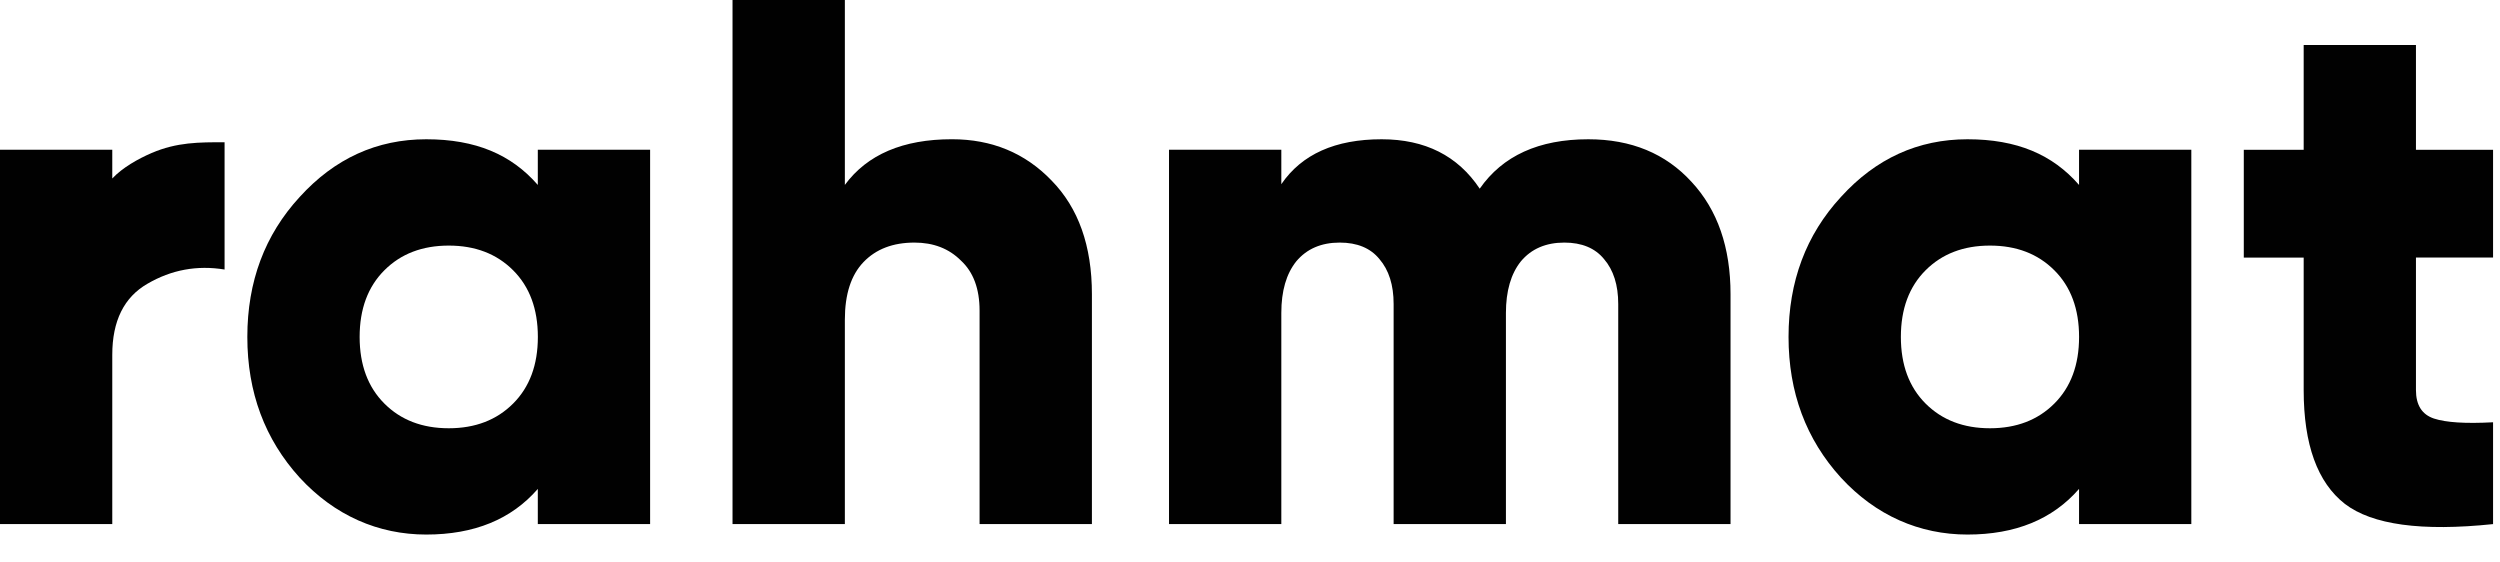 <svg width="89" height="20" viewBox="0 0 89 20" fill="none" xmlns="http://www.w3.org/2000/svg">
    <path d="M88.753 9.169H86.008V13.886C86.008 14.42 86.221 14.757 86.648 14.9C87.075 15.041 87.776 15.086 88.753 15.033V18.658C86.213 18.924 84.453 18.685 83.477 17.938C82.499 17.174 82.011 15.824 82.011 13.887V9.17H79.879V5.332H82.011V1.601H86.008V5.332H88.753V9.17V9.169Z" fill="#010101"/>
    <path d="M74.014 5.331H78.011V18.657H74.014V17.405C73.071 18.489 71.748 19.03 70.042 19.03C68.336 19.03 66.781 18.355 65.538 17.005C64.294 15.637 63.672 13.967 63.672 11.995C63.672 10.022 64.294 8.361 65.538 7.011C66.781 5.643 68.283 4.958 70.042 4.958C71.802 4.958 73.071 5.5 74.014 6.584V5.331ZM68.55 14.366C69.137 14.953 69.9 15.246 70.843 15.246C71.785 15.246 72.549 14.953 73.135 14.366C73.722 13.78 74.015 12.989 74.015 11.995C74.015 11 73.722 10.209 73.135 9.623C72.549 9.036 71.785 8.743 70.843 8.743C69.9 8.743 69.137 9.036 68.55 9.623C67.964 10.209 67.671 11 67.671 11.995C67.671 12.989 67.964 13.78 68.55 14.366Z" fill="#010101"/>
    <path d="M56.543 4.958C58.07 4.958 59.296 5.464 60.221 6.477C61.144 7.472 61.607 8.805 61.607 10.474V18.657H57.609V10.822C57.609 10.147 57.44 9.614 57.103 9.222C56.783 8.831 56.312 8.636 55.69 8.636C55.033 8.636 54.517 8.858 54.144 9.303C53.789 9.747 53.611 10.36 53.611 11.141V18.657H49.613V10.822C49.613 10.147 49.444 9.614 49.107 9.222C48.788 8.831 48.316 8.636 47.694 8.636C47.037 8.636 46.522 8.858 46.148 9.303C45.792 9.747 45.615 10.36 45.615 11.141V18.657H41.617V5.331H45.615V6.557C46.343 5.491 47.533 4.958 49.186 4.958C50.732 4.958 51.896 5.544 52.678 6.717C53.495 5.544 54.783 4.958 56.543 4.958Z" fill="#010101"/>
    <path d="M33.889 4.957C35.31 4.957 36.492 5.446 37.433 6.424C38.392 7.401 38.872 8.752 38.872 10.474V18.657H34.873V11.061C34.873 10.279 34.651 9.683 34.208 9.275C33.781 8.848 33.23 8.636 32.555 8.636C31.791 8.636 31.187 8.866 30.742 9.329C30.298 9.791 30.077 10.474 30.077 11.381V18.657H26.078V0H30.077V6.583C30.876 5.499 32.147 4.957 33.887 4.957H33.889Z" fill="#010101"/>
    <path d="M19.146 5.331H23.144V18.657H19.146V17.405C18.205 18.489 16.881 19.03 15.175 19.03C13.469 19.03 11.914 18.355 10.67 17.005C9.427 15.637 8.805 13.967 8.805 11.995C8.805 10.022 9.427 8.361 10.67 7.011C11.914 5.643 13.416 4.958 15.175 4.958C16.934 4.958 18.204 5.5 19.146 6.584V5.331ZM13.683 14.366C14.269 14.953 15.033 15.246 15.976 15.246C16.918 15.246 17.682 14.953 18.268 14.366C18.854 13.78 19.148 12.989 19.148 11.995C19.148 11 18.854 10.209 18.268 9.623C17.682 9.036 16.918 8.743 15.976 8.743C15.033 8.743 14.269 9.036 13.683 9.623C13.097 10.209 12.803 11 12.803 11.995C12.803 12.989 13.097 13.78 13.683 14.366Z" fill="#010101"/>
    <path d="M3.996 6.355C4.36 5.966 4.923 5.652 5.396 5.448C6.303 5.059 7.088 5.064 7.995 5.064V9.595C7.017 9.435 6.102 9.604 5.25 10.101C4.415 10.581 3.997 11.425 3.997 12.633V18.657H0V5.331H3.997V6.355H3.996Z" fill="#010101"/>
</svg>
